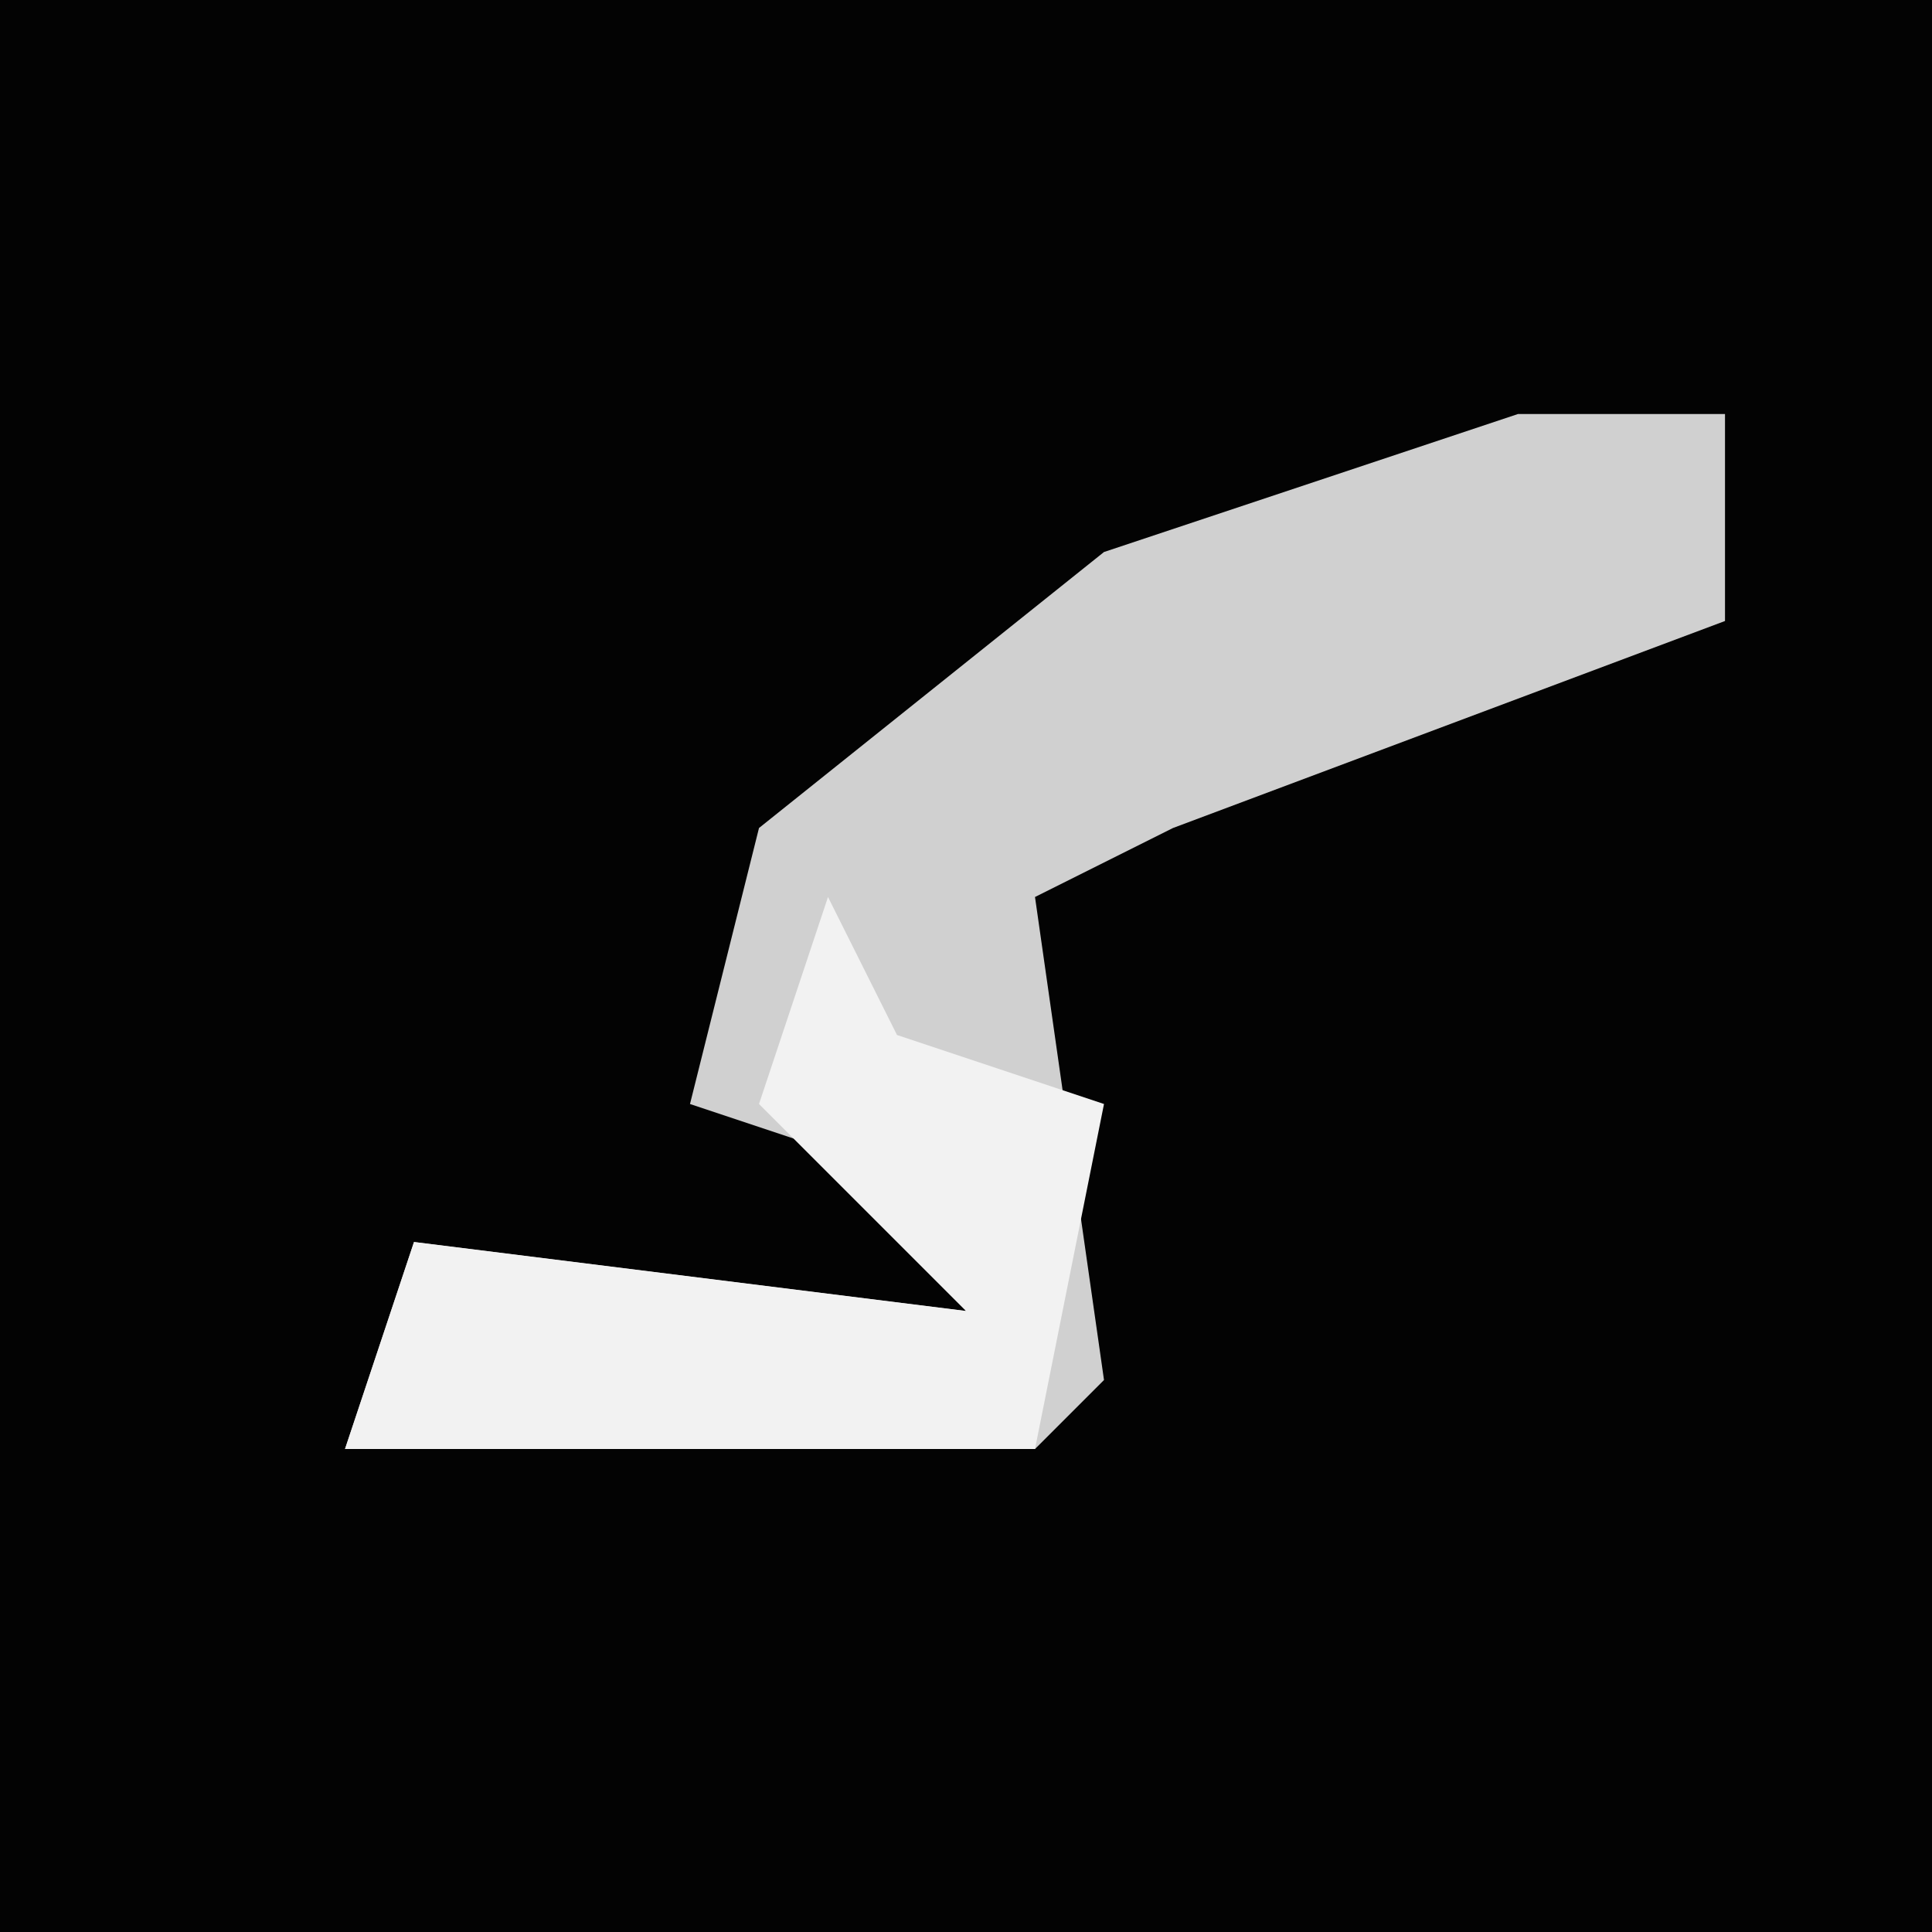 <?xml version="1.0" encoding="UTF-8"?>
<svg version="1.1" xmlns="http://www.w3.org/2000/svg" width="28" height="28">
<path d="M0,0 L28,0 L28,28 L0,28 Z " fill="#030303" transform="translate(0,0)"/>
<path d="M0,0 L3,0 L3,3 L-5,6 L-7,7 L-6,14 L-7,15 L-17,15 L-16,12 L-8,13 L-9,11 L-12,10 L-11,6 L-6,2 Z " fill="#D0D0D0" transform="translate(22,6)"/>
<path d="M0,0 L1,2 L4,3 L3,8 L-7,8 L-6,5 L2,6 L-1,3 Z " fill="#F2F2F2" transform="translate(12,13)"/>
</svg>
